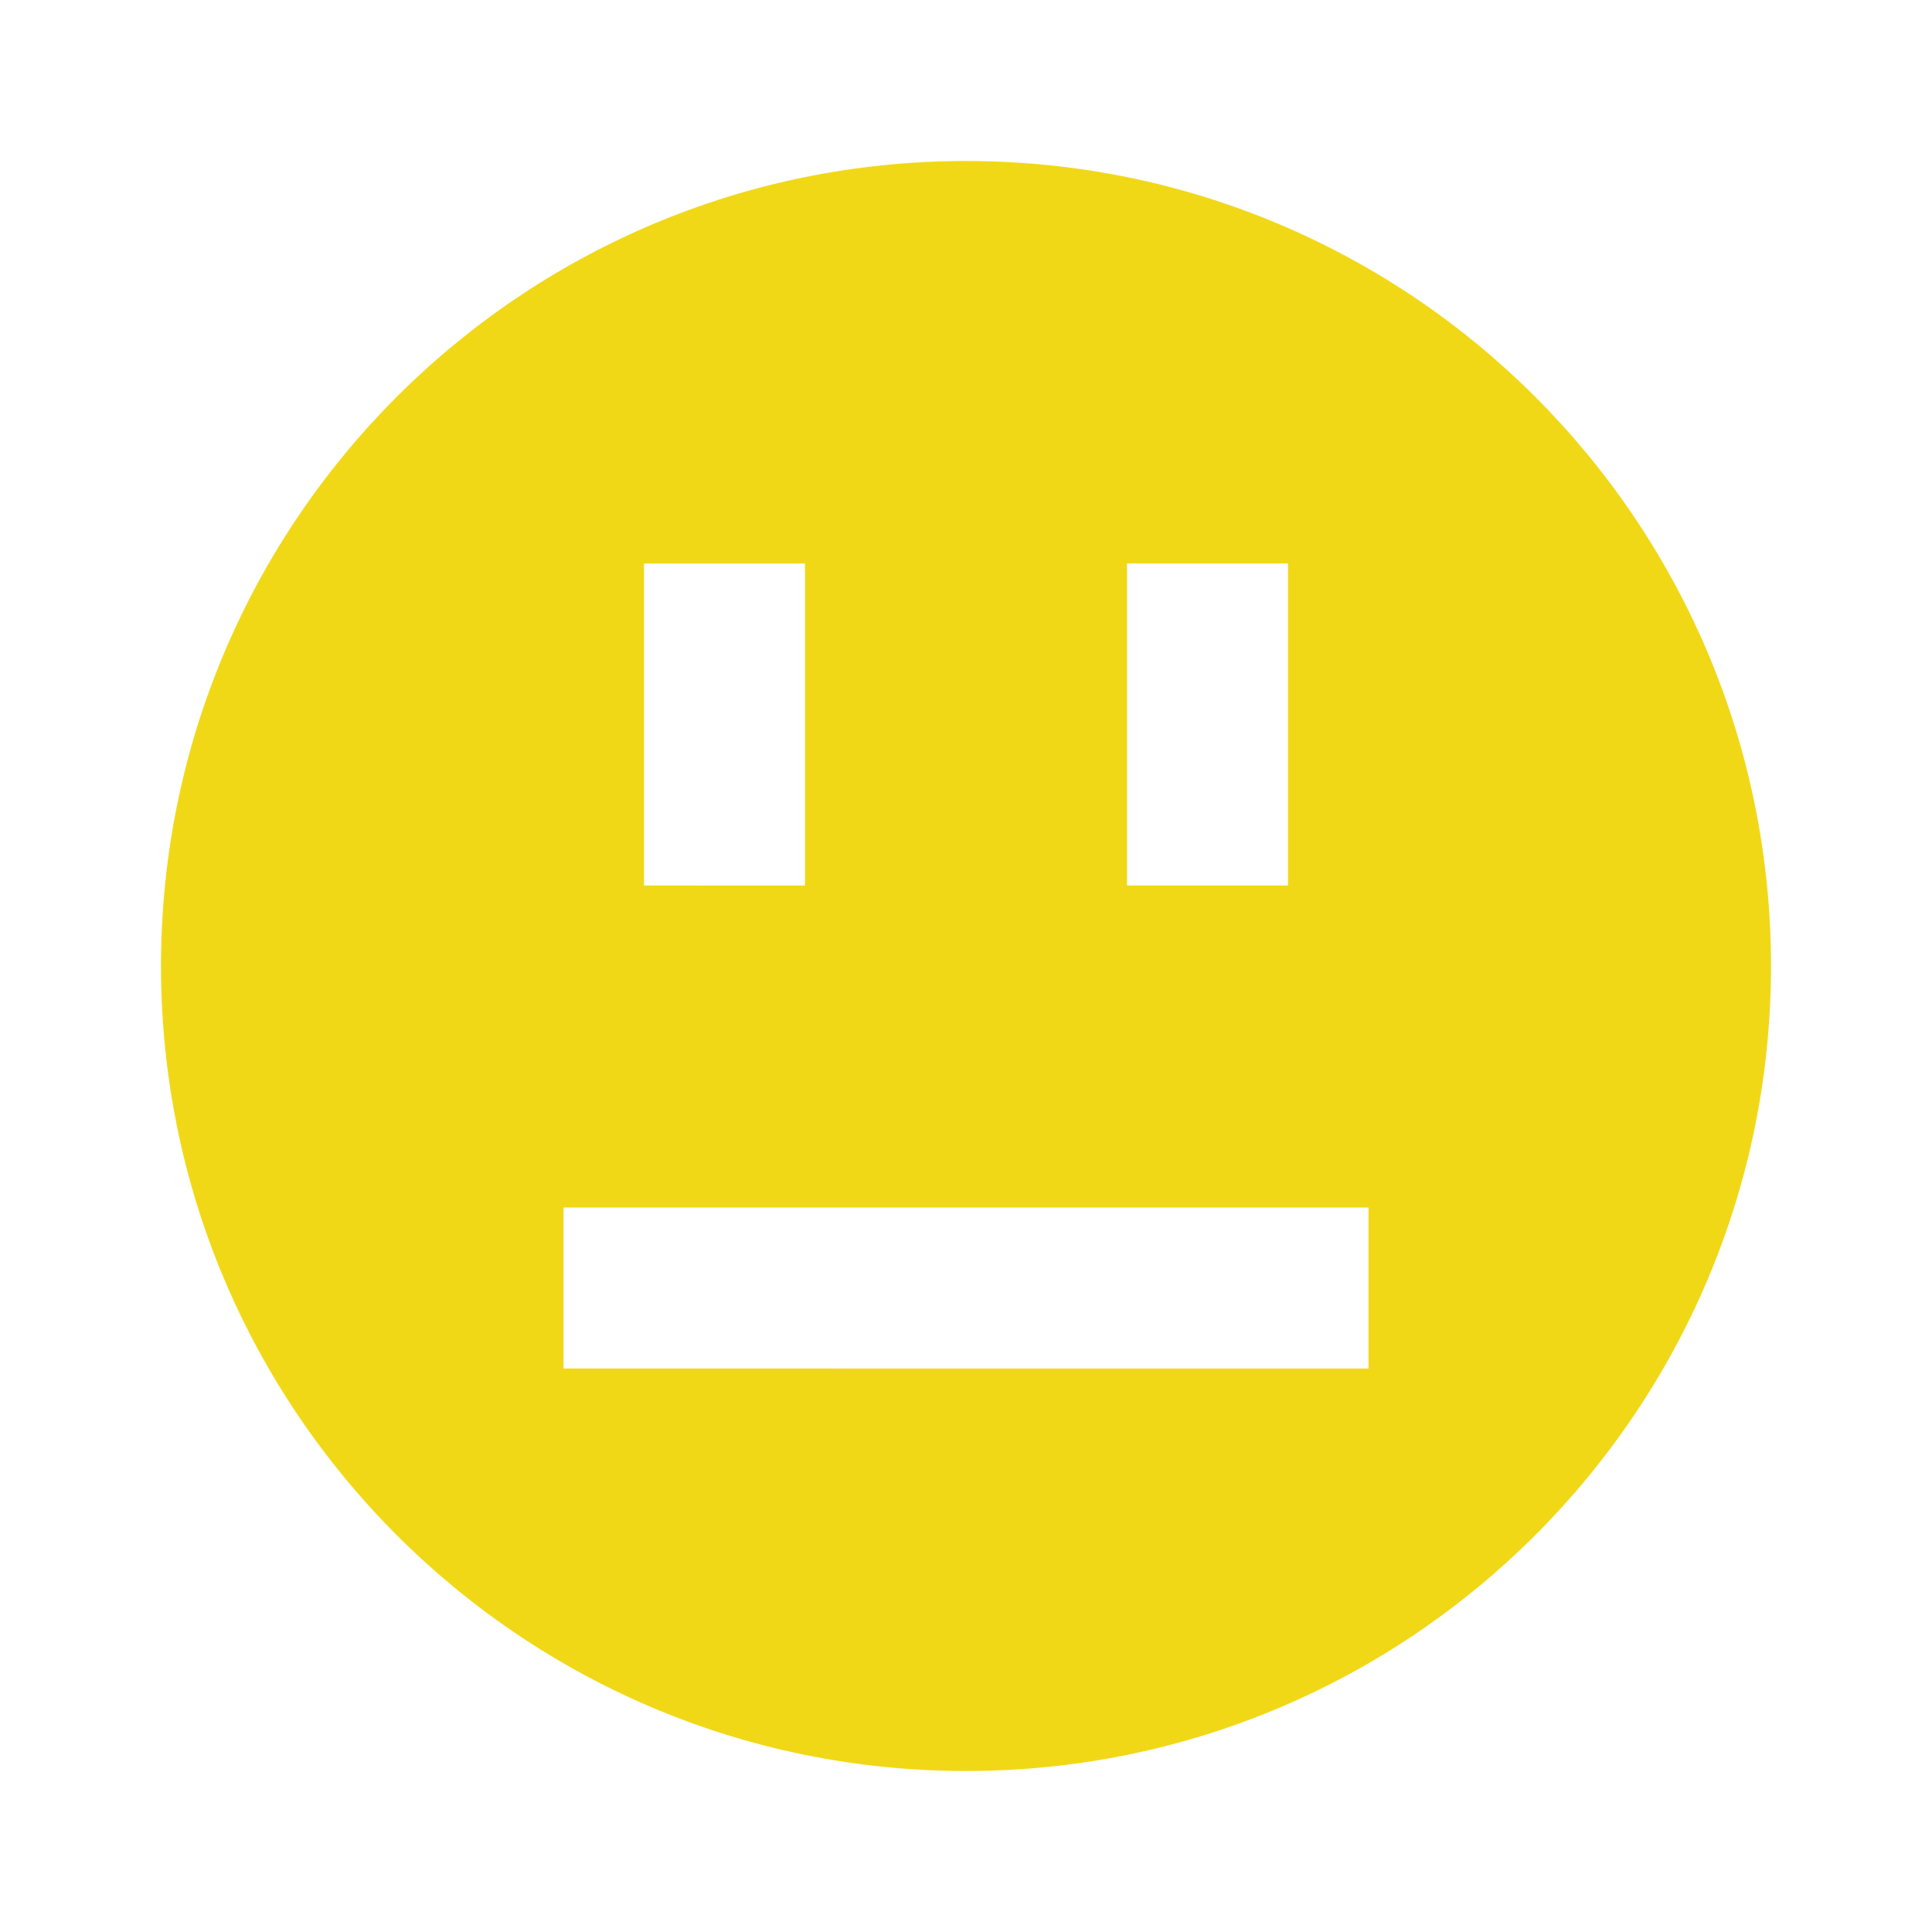 <svg version="1.1" xmlns="http://www.w3.org/2000/svg" x="0" y="0" width="24" height="24" viewBox="0 0 24 24" xml:space="preserve"><title>smiley poker face</title><g class="nc-icon-wrapper" fill="#f1d817"><path fill="none" id="Frame_-_24px" d="M0 0h24v24H0z"/><path fill="#f1d817" d="M12 2C6.477 2 2 6.477 2 12c0 5.522 4.477 10 10 10s10-4.478 10-10c0-5.523-4.478-10-10-10zm2 5h2v4h-2V7zM8 7h2v4H8V7zm9 10H7v-2h10v2z" id="Filled_Icons"/></g></svg>